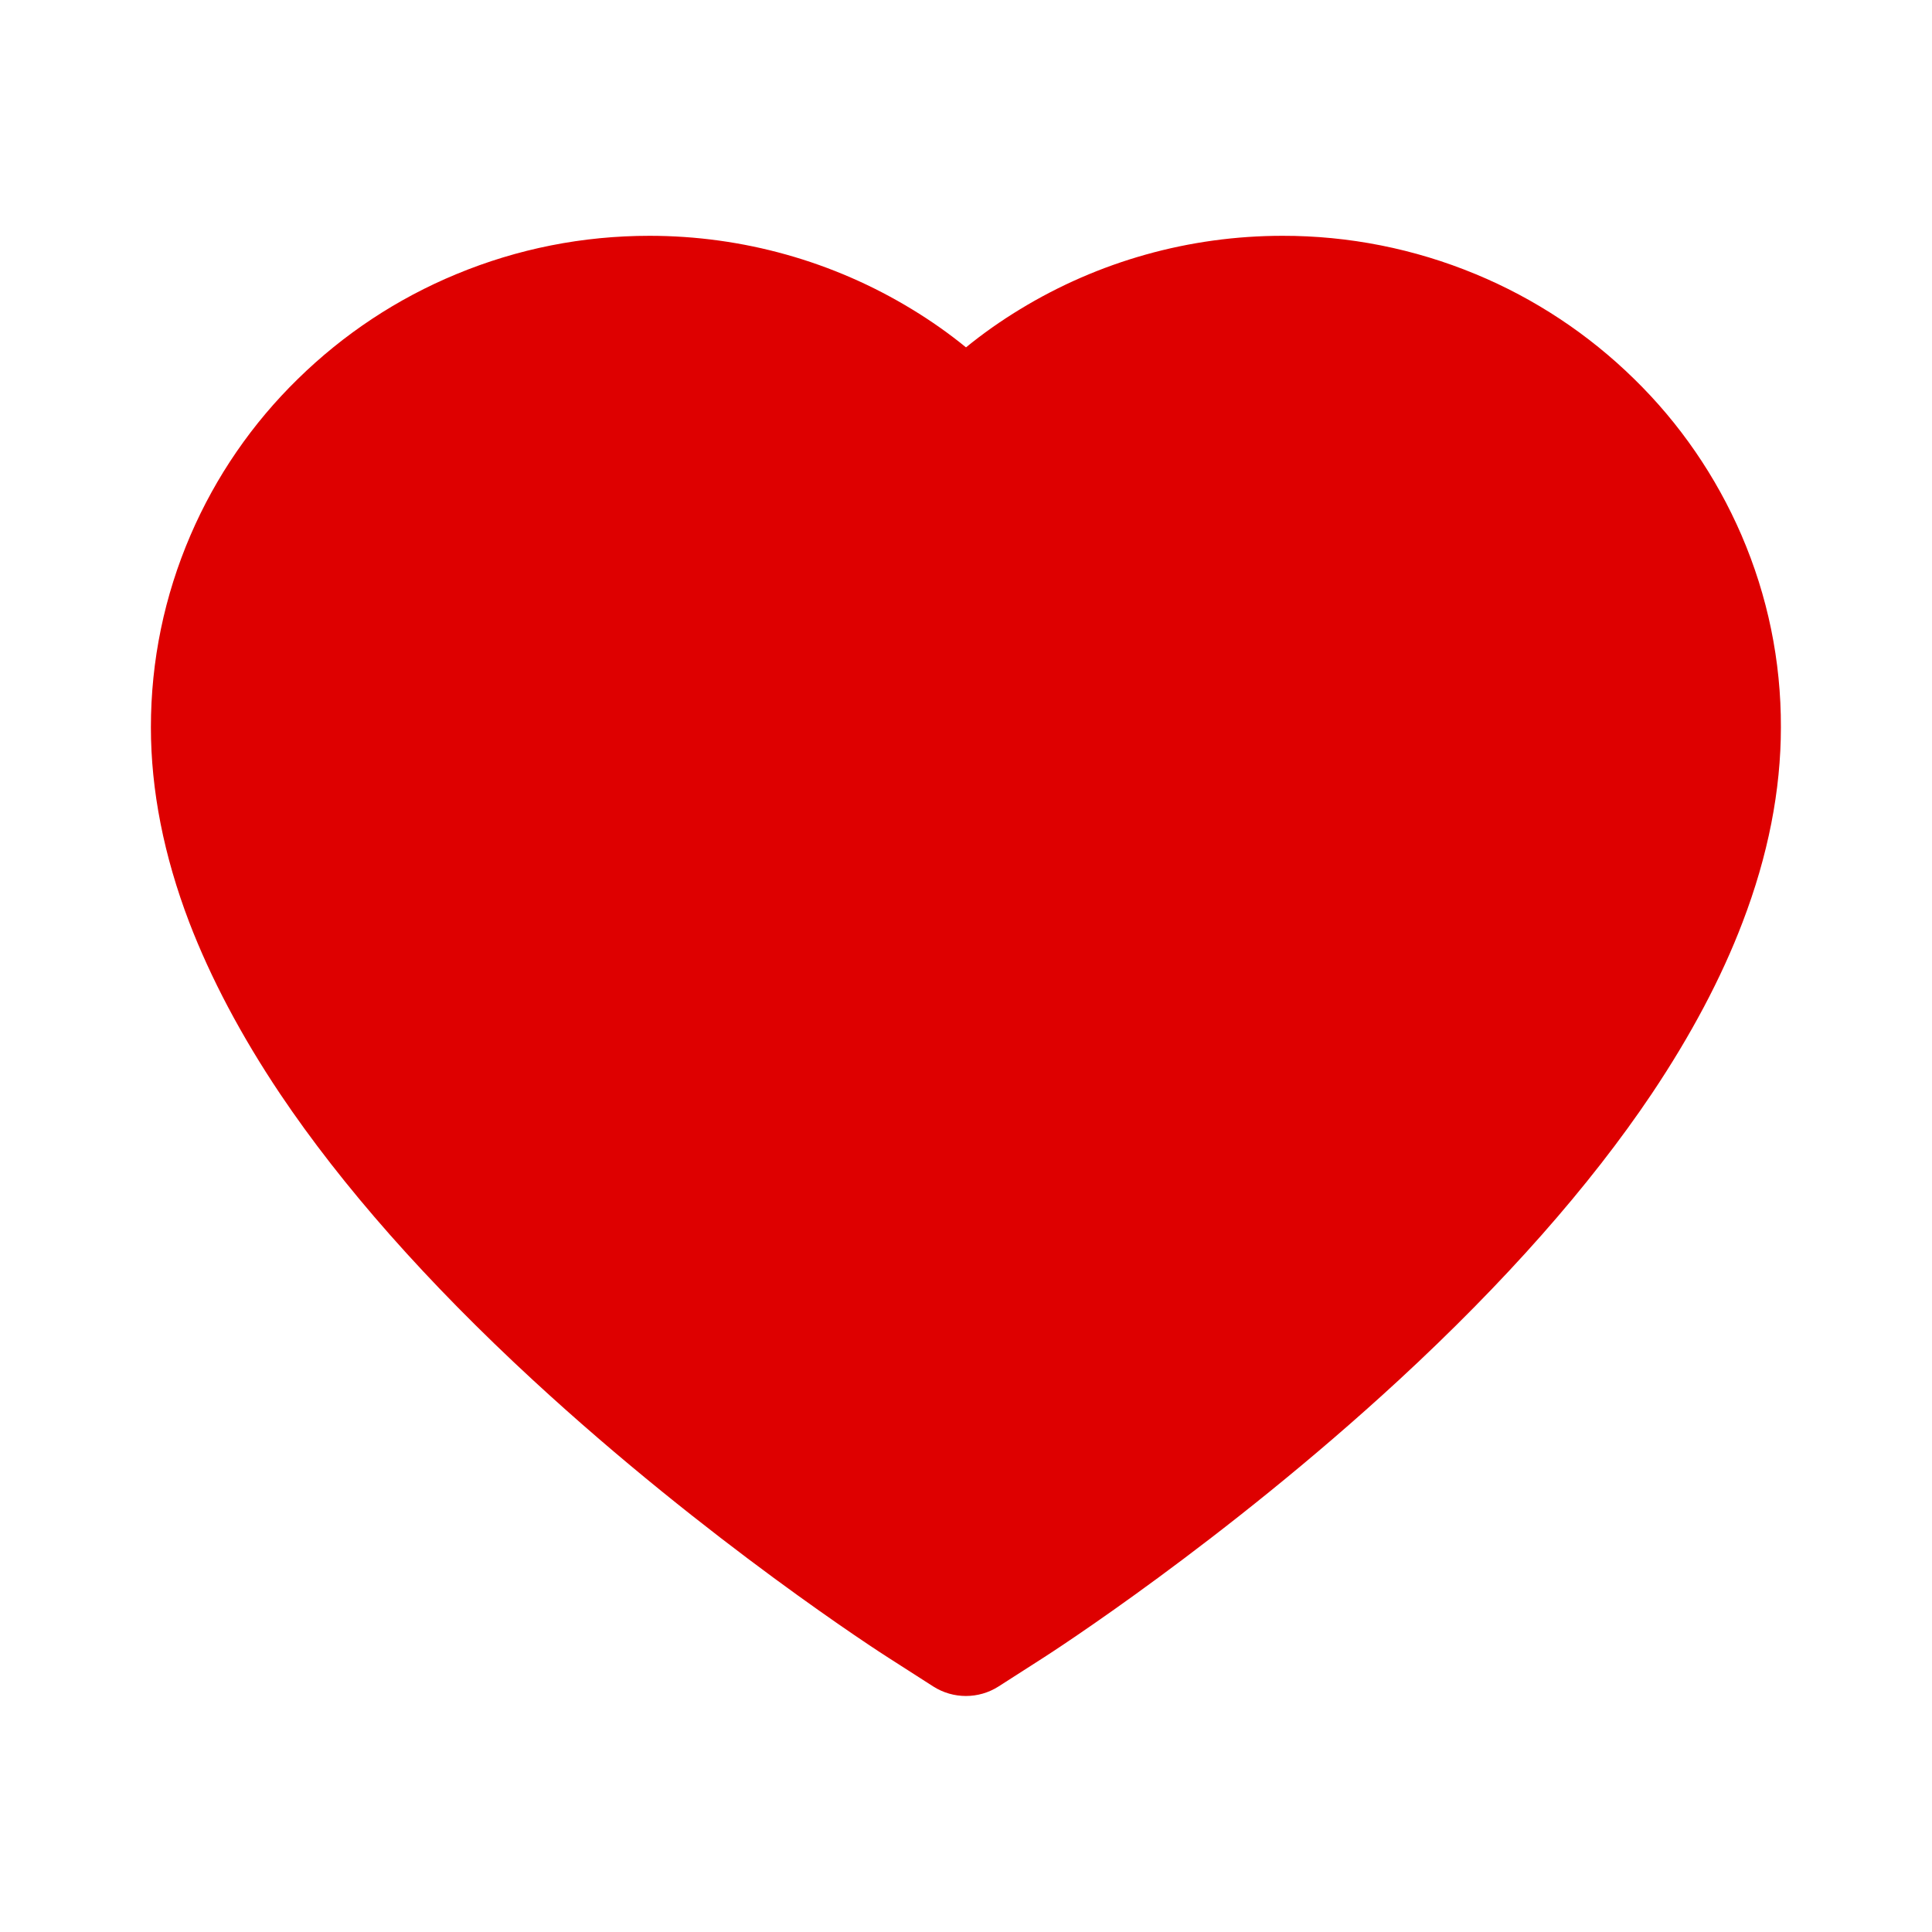 <svg width="19" height="19" viewBox="0 0 19 19" fill="none" xmlns="http://www.w3.org/2000/svg">
<path d="M17.126 5.262C16.877 4.686 16.519 4.164 16.07 3.726C15.621 3.286 15.092 2.936 14.512 2.696C13.909 2.446 13.264 2.318 12.612 2.319C11.697 2.319 10.804 2.57 10.029 3.043C9.843 3.156 9.667 3.28 9.5 3.416C9.333 3.28 9.157 3.156 8.971 3.043C8.196 2.57 7.303 2.319 6.388 2.319C5.73 2.319 5.091 2.446 4.488 2.696C3.906 2.937 3.381 3.284 2.93 3.726C2.481 4.164 2.122 4.686 1.874 5.262C1.616 5.861 1.484 6.498 1.484 7.153C1.484 7.771 1.611 8.415 1.861 9.07C2.071 9.617 2.371 10.185 2.755 10.758C3.364 11.665 4.201 12.612 5.24 13.571C6.962 15.161 8.667 16.259 8.739 16.304L9.179 16.586C9.374 16.71 9.624 16.71 9.819 16.586L10.259 16.304C10.331 16.258 12.035 15.161 13.758 13.571C14.797 12.612 15.634 11.665 16.243 10.758C16.627 10.185 16.929 9.617 17.137 9.07C17.388 8.415 17.514 7.771 17.514 7.153C17.516 6.498 17.384 5.861 17.126 5.262Z" fill="#DE0000"/>
</svg>
